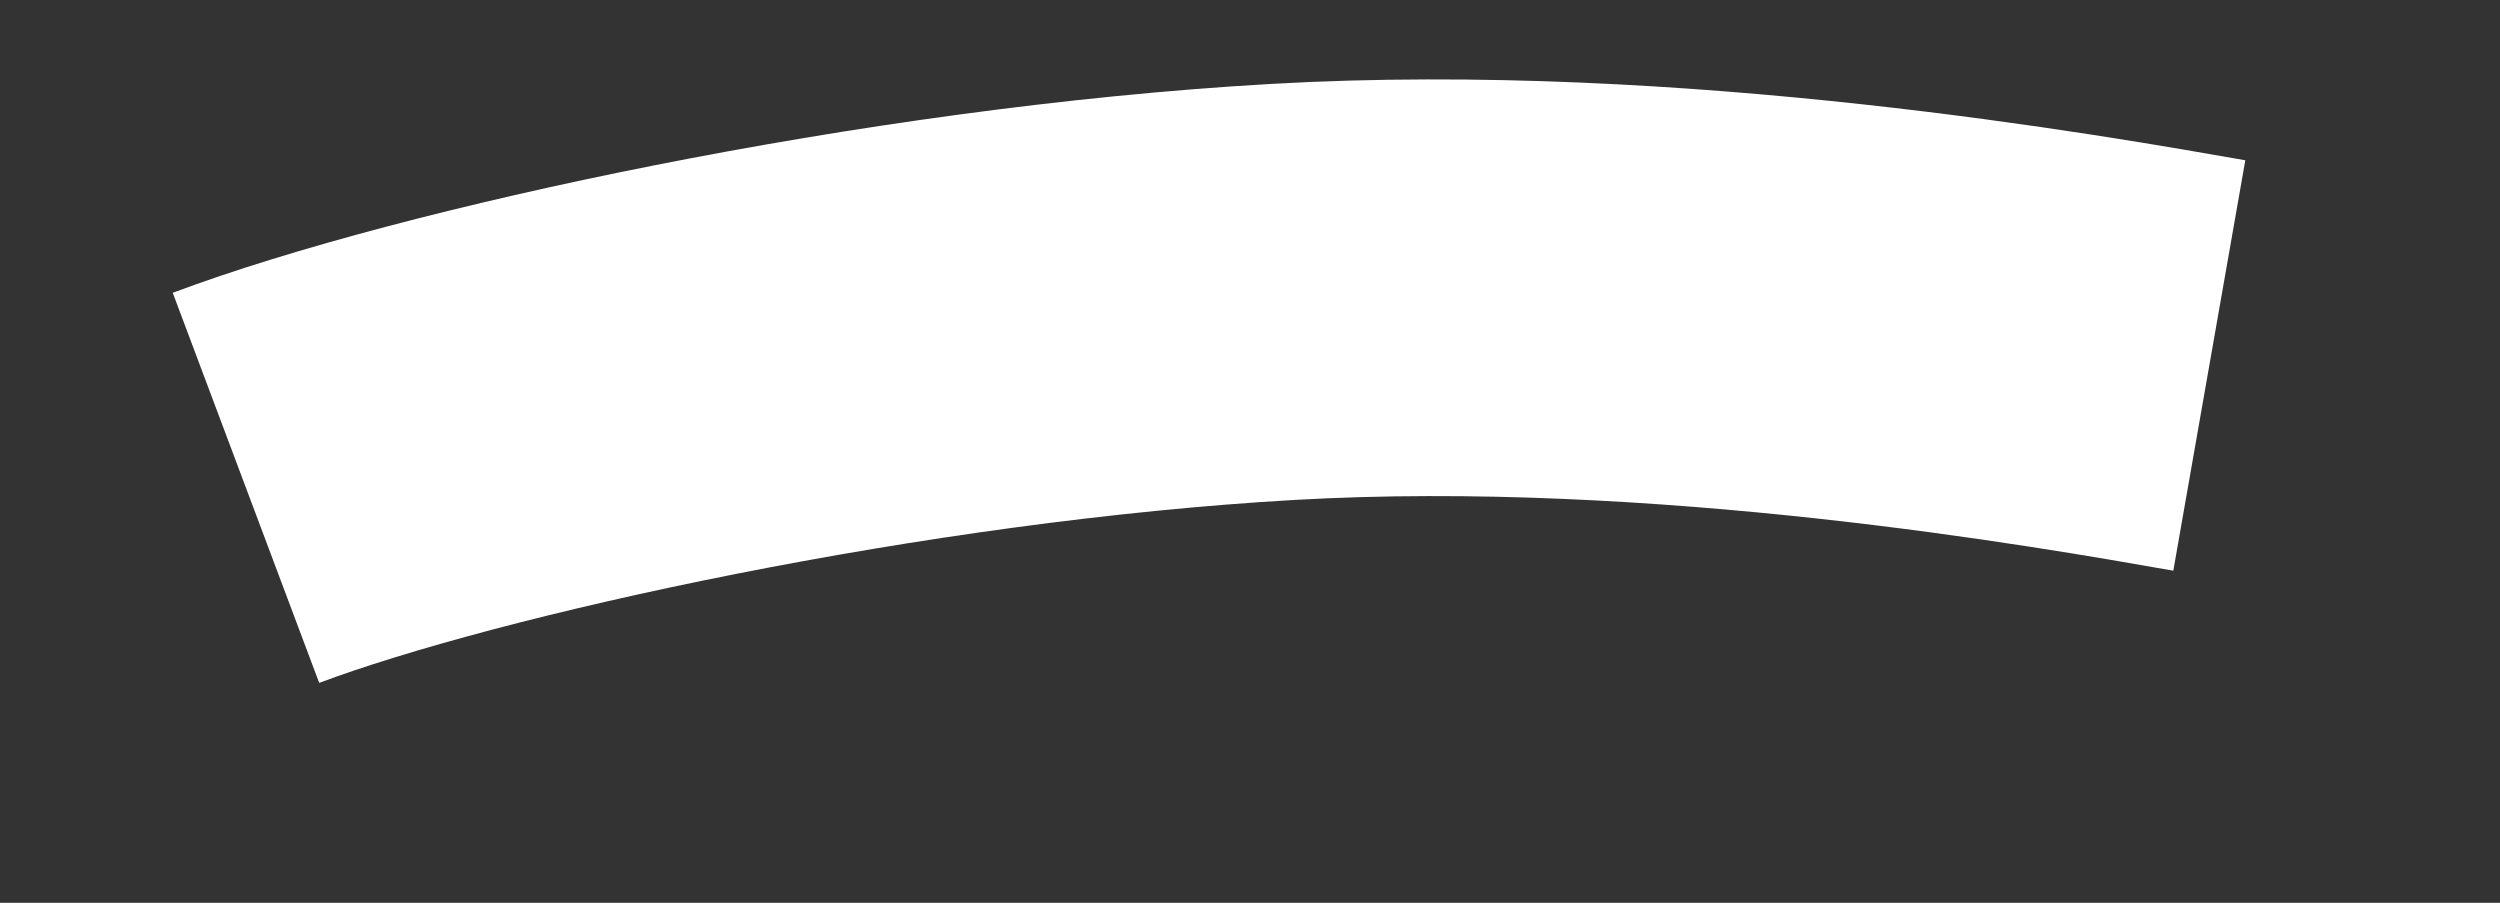 ﻿<?xml version="1.0" encoding="utf-8"?>
<svg version="1.1" xmlns:xlink="http://www.w3.org/1999/xlink" width="36px" height="13px" xmlns="http://www.w3.org/2000/svg">
  <rect width="100%" height="100%" fill="#333333" stroke="none"/>
  <g transform="matrix(1 0 0 1 -3394 -327 )">
    <path d="M 0.542 4.025  C 3.472 2.925  9.904 1.522  15.468 1.204  C 21.032 0.885  26.836 1.916  28.814 2.263  " stroke-width="6" stroke="#ffffff" fill="none" transform="matrix(1 0 0 1 3397 330 )" />
  </g>
</svg>